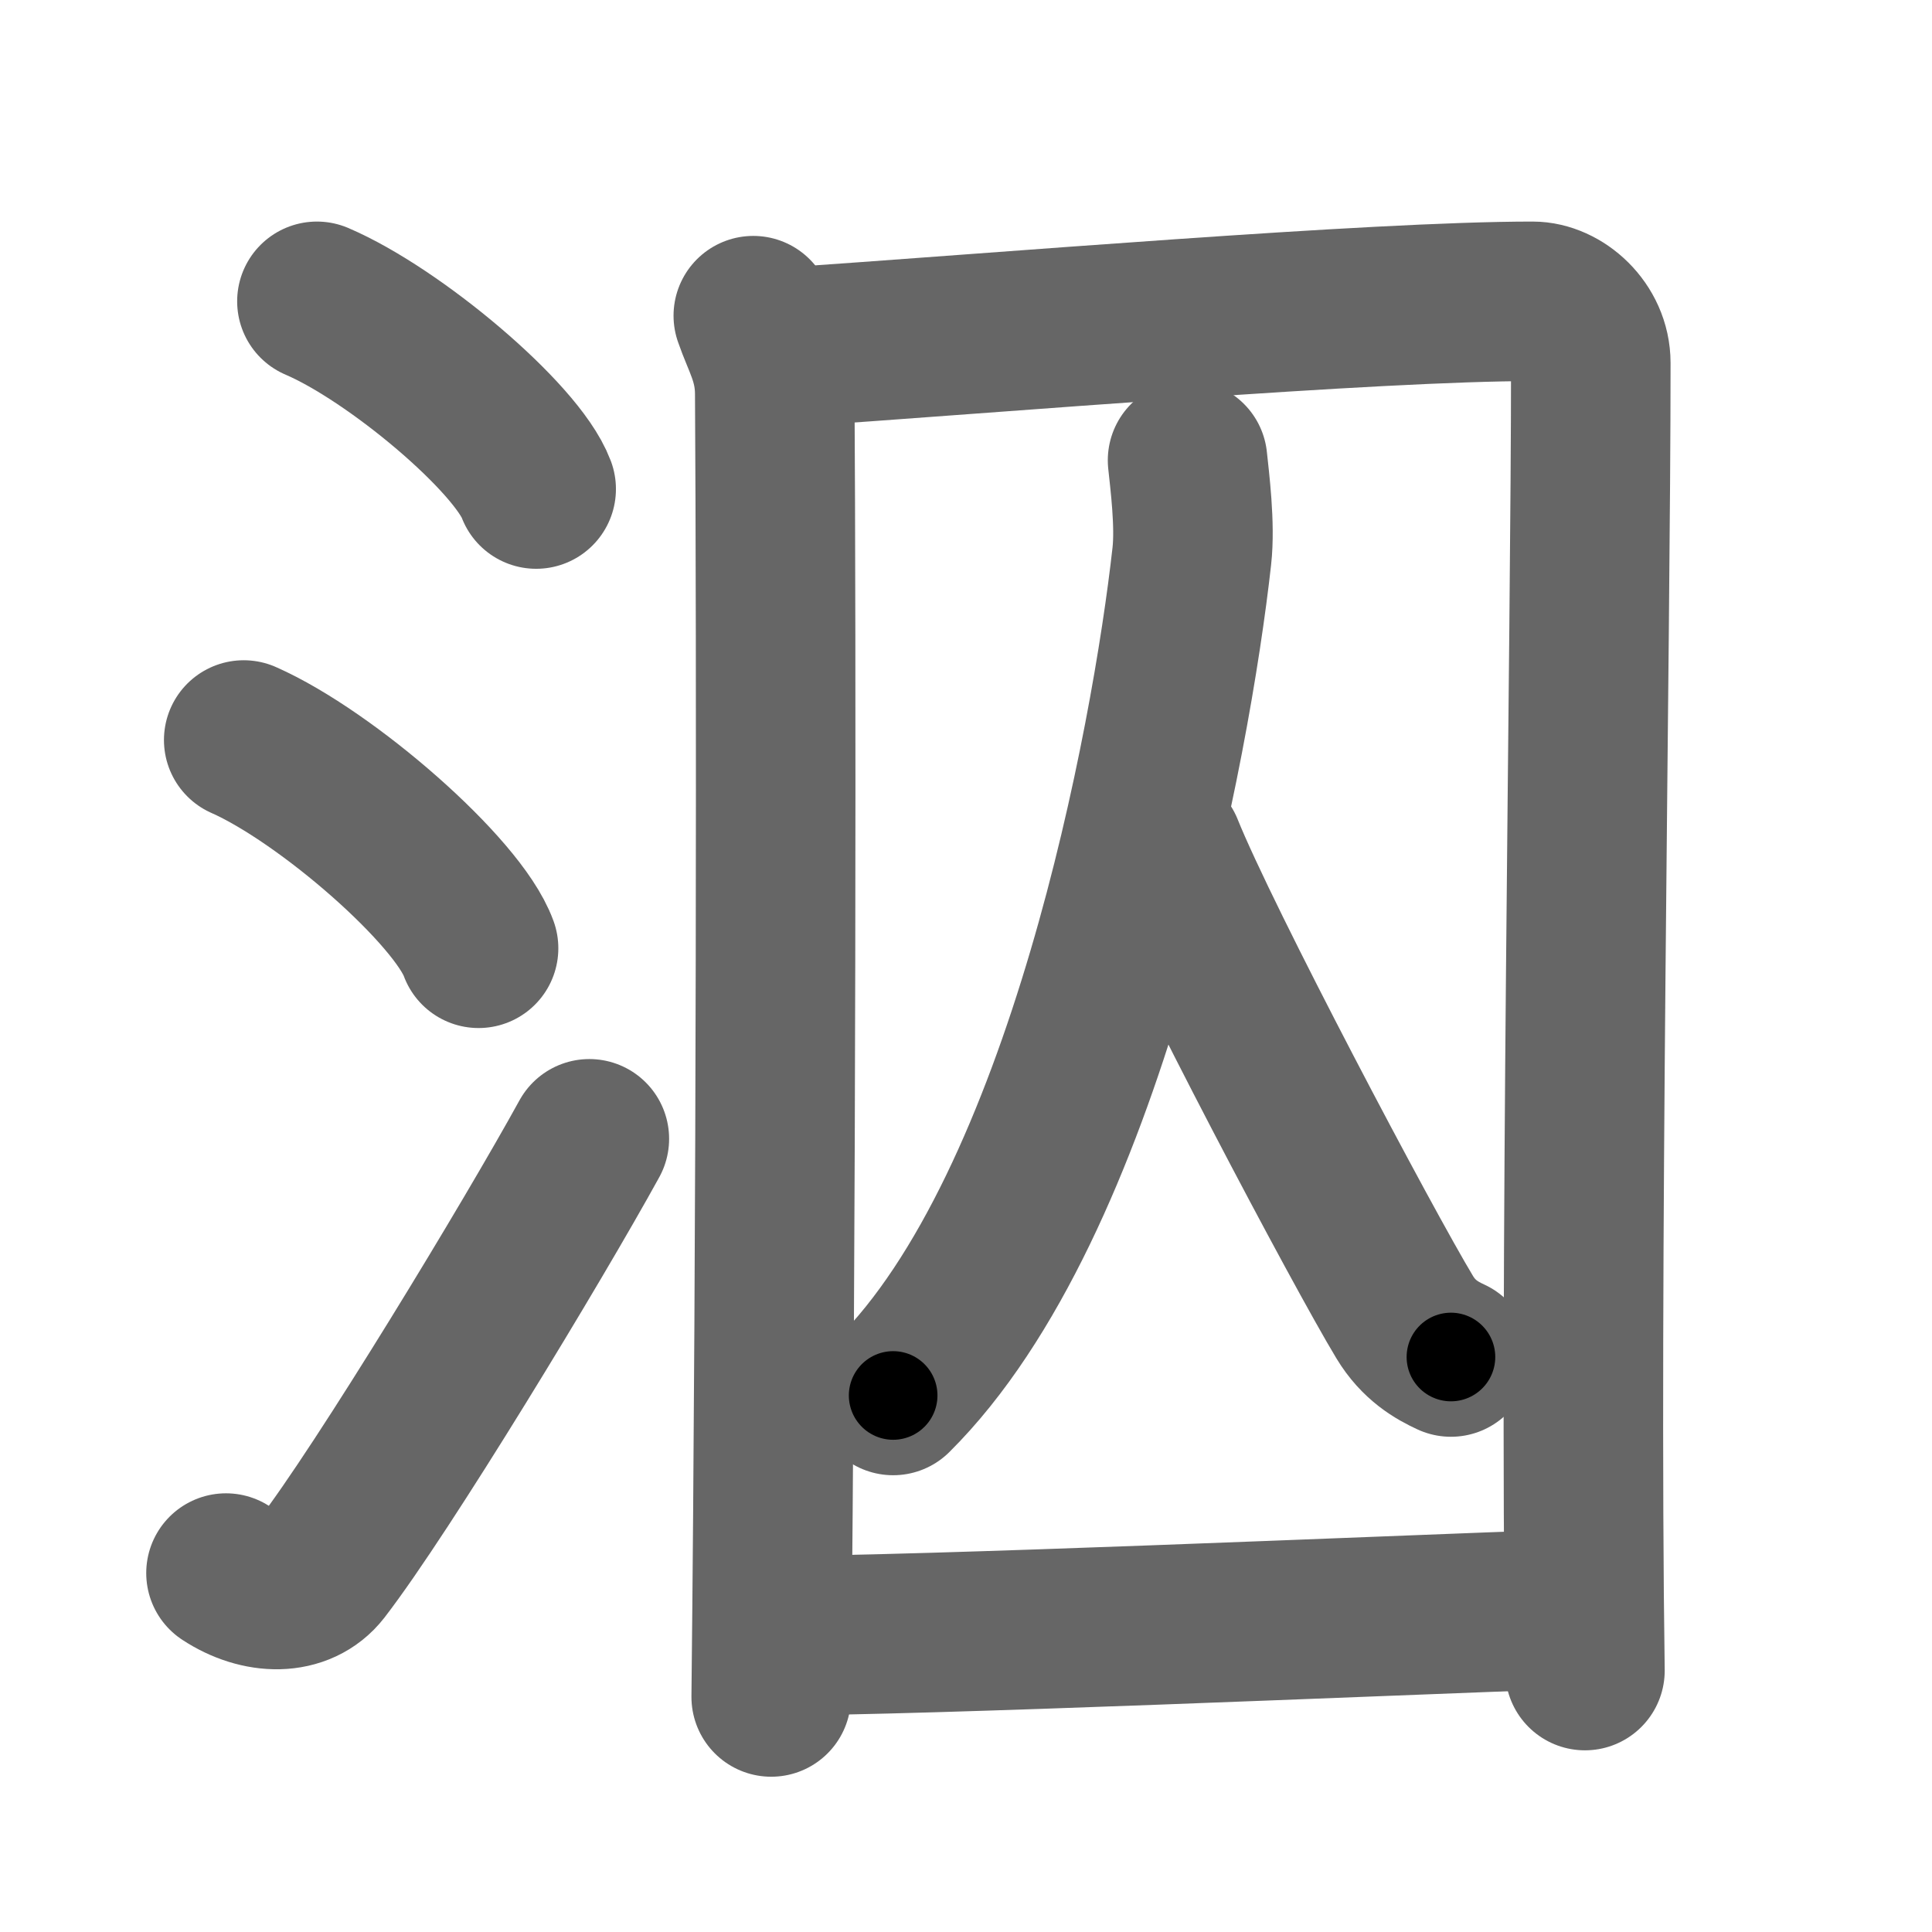 <svg xmlns="http://www.w3.org/2000/svg" width="109" height="109" viewBox="0 0 109 109" id="6cc5"><g fill="none" stroke="#666" stroke-width="9" stroke-linecap="round" stroke-linejoin="round"><g><g><path d="M17.88,17c4.37,1.87,11.27,7.68,12.37,10.59" /><path d="M13.75,41.75C18.43,43.82,25.83,50.28,27,53.5" /><path d="M12.75,88.75c1.9,1.25,4.18,1.3,5.38-0.24C21.61,84,30.09,70,33.25,64.25" /></g><g><g p5:part="1" xmlns:p5="http://kanjivg.tagaini.net"><path d="M42.5,17.81c0.49,1.43,1.2,2.5,1.21,4.39c0.09,14.23,0.09,46.38-0.2,73.54" /><path d="M43.76,19.64C56.75,18.75,77.5,17,86.47,17c1.55,0,3.28,1.5,3.28,3.48c0,15.7-0.65,51.59-0.33,73.77" /></g><g><path d="M67,25.97c0.12,1.15,0.44,3.64,0.24,5.41c-1.16,10.43-6,36.57-16.85,47.35" /><path d="M65.65,47.9c2.12,5.28,11.26,22.54,13.6,26.41c0.79,1.31,1.81,1.88,2.61,2.25" /></g><g p5:part="2" xmlns:p5="http://kanjivg.tagaini.net"><path d="M43.63,92.28c8.51,0,33.55-1.09,45.3-1.51" /></g></g></g></g><g fill="none" stroke="#000" stroke-width="5" stroke-linecap="round" stroke-linejoin="round"><g><g><path d="M17.88,17c4.37,1.87,11.27,7.68,12.37,10.59" stroke-dasharray="16.52" stroke-dashoffset="16.52"><animate id="0" attributeName="stroke-dashoffset" values="16.52;0" dur="0.17s" fill="freeze" begin="0s;6cc5.click" /></path><path d="M13.75,41.75C18.43,43.82,25.83,50.28,27,53.5" stroke-dasharray="17.97" stroke-dashoffset="17.97"><animate attributeName="stroke-dashoffset" values="17.97" fill="freeze" begin="6cc5.click" /><animate id="1" attributeName="stroke-dashoffset" values="17.97;0" dur="0.18s" fill="freeze" begin="0.end" /></path><path d="M12.75,88.75c1.9,1.25,4.18,1.3,5.38-0.24C21.61,84,30.09,70,33.25,64.25" stroke-dasharray="34.53" stroke-dashoffset="34.53"><animate attributeName="stroke-dashoffset" values="34.53" fill="freeze" begin="6cc5.click" /><animate id="2" attributeName="stroke-dashoffset" values="34.53;0" dur="0.35s" fill="freeze" begin="1.end" /></path></g><g><g p5:part="1" xmlns:p5="http://kanjivg.tagaini.net"><path d="M42.5,17.81c0.49,1.43,1.2,2.5,1.21,4.39c0.09,14.23,0.09,46.38-0.2,73.54" stroke-dasharray="78.13" stroke-dashoffset="78.13"><animate attributeName="stroke-dashoffset" values="78.13" fill="freeze" begin="6cc5.click" /><animate id="3" attributeName="stroke-dashoffset" values="78.13;0" dur="0.59s" fill="freeze" begin="2.end" /></path><path d="M43.76,19.64C56.75,18.75,77.5,17,86.47,17c1.55,0,3.28,1.5,3.28,3.48c0,15.7-0.65,51.59-0.33,73.77" stroke-dasharray="121.84" stroke-dashoffset="121.84"><animate attributeName="stroke-dashoffset" values="121.84" fill="freeze" begin="6cc5.click" /><animate id="4" attributeName="stroke-dashoffset" values="121.84;0" dur="0.92s" fill="freeze" begin="3.end" /></path></g><g><path d="M67,25.97c0.12,1.15,0.44,3.64,0.24,5.41c-1.16,10.43-6,36.57-16.85,47.35" stroke-dasharray="56.42" stroke-dashoffset="56.42"><animate attributeName="stroke-dashoffset" values="56.42" fill="freeze" begin="6cc5.click" /><animate id="5" attributeName="stroke-dashoffset" values="56.42;0" dur="0.56s" fill="freeze" begin="4.end" /></path><path d="M65.65,47.9c2.12,5.28,11.26,22.54,13.6,26.41c0.79,1.31,1.81,1.88,2.61,2.25" stroke-dasharray="33.22" stroke-dashoffset="33.22"><animate attributeName="stroke-dashoffset" values="33.22" fill="freeze" begin="6cc5.click" /><animate id="6" attributeName="stroke-dashoffset" values="33.22;0" dur="0.33s" fill="freeze" begin="5.end" /></path></g><g p5:part="2" xmlns:p5="http://kanjivg.tagaini.net"><path d="M43.63,92.28c8.51,0,33.55-1.09,45.3-1.51" stroke-dasharray="45.33" stroke-dashoffset="45.33"><animate attributeName="stroke-dashoffset" values="45.33" fill="freeze" begin="6cc5.click" /><animate id="7" attributeName="stroke-dashoffset" values="45.33;0" dur="0.45s" fill="freeze" begin="6.end" /></path></g></g></g></g></svg>